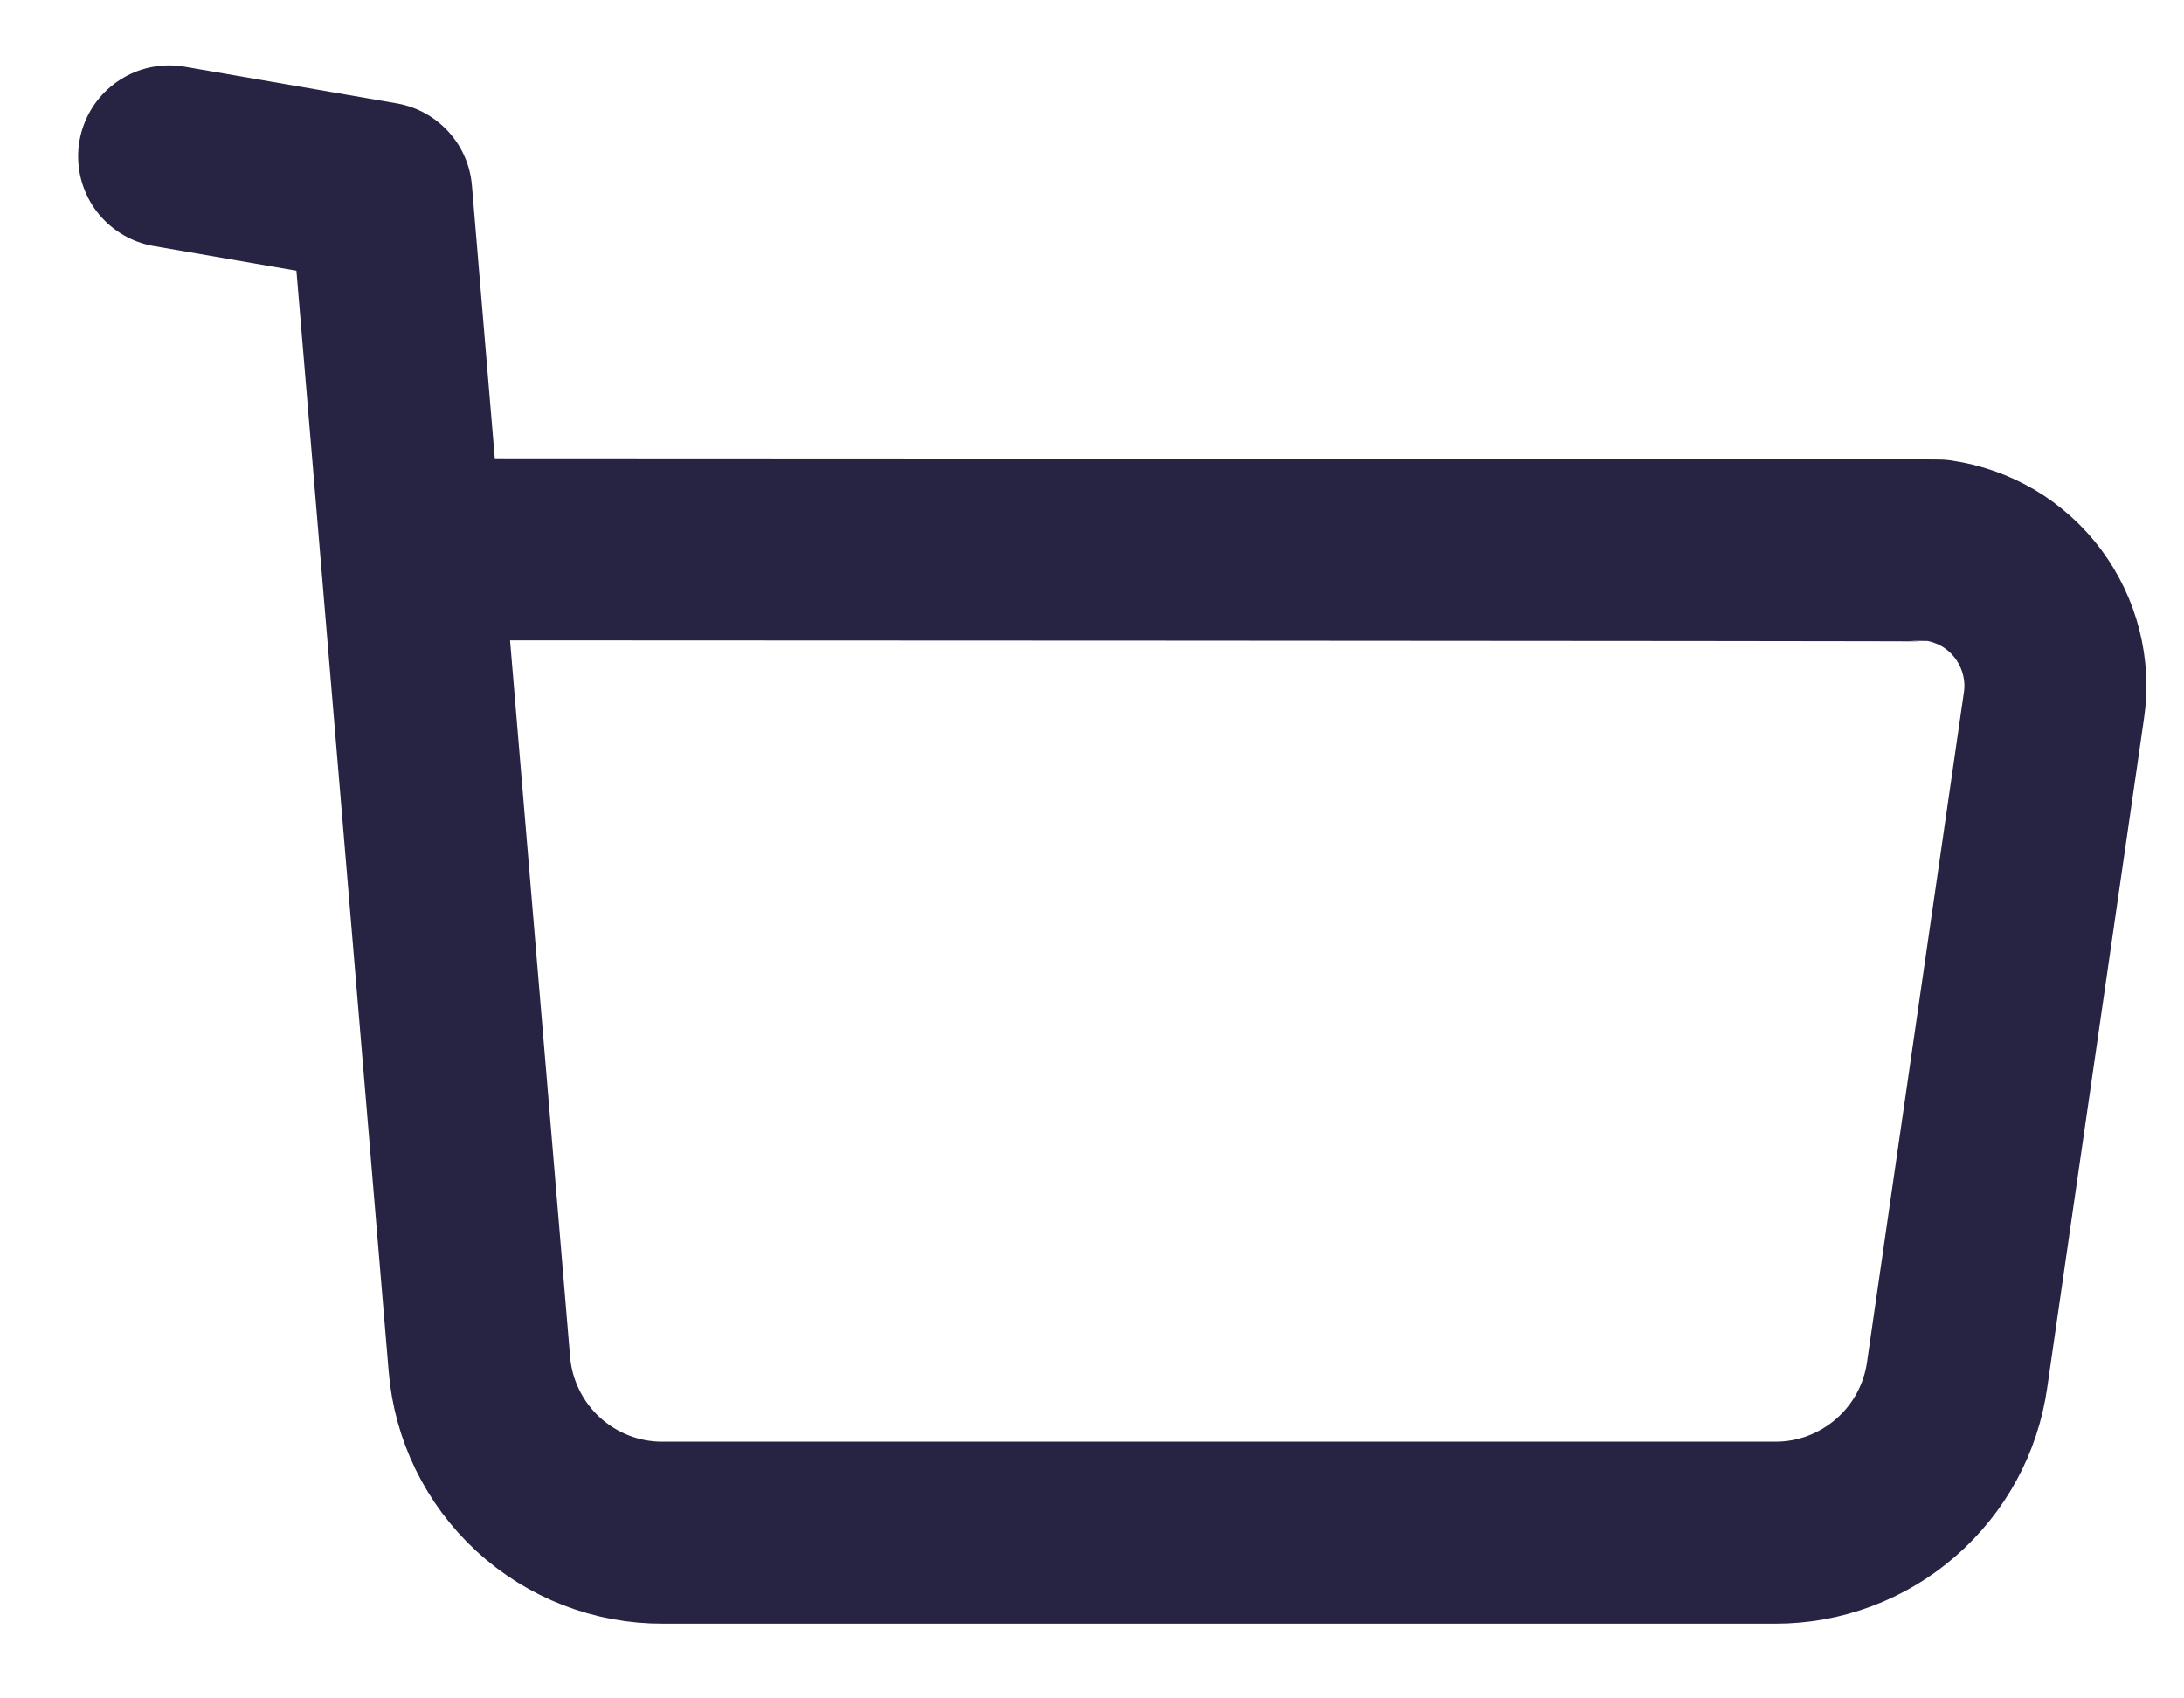 <?xml version="1.0" encoding="UTF-8" standalone="no"?><svg width='18' height='14' viewBox='0 0 18 14' fill='none' xmlns='http://www.w3.org/2000/svg'>
<path d='M1.394 1.289L3.142 1.591L3.951 11.244C3.982 11.623 4.155 11.977 4.435 12.235C4.716 12.493 5.083 12.636 5.464 12.634H14.631C14.995 12.635 15.348 12.503 15.623 12.264C15.899 12.025 16.079 11.695 16.13 11.334L16.928 5.816C16.95 5.67 16.942 5.52 16.905 5.376C16.869 5.233 16.804 5.098 16.716 4.979C16.627 4.86 16.516 4.76 16.389 4.684C16.261 4.609 16.12 4.559 15.974 4.538C15.92 4.532 3.423 4.528 3.423 4.528' stroke='#272343' stroke-width='1.5' stroke-linecap='round' stroke-linejoin='round'/>
</svg>
